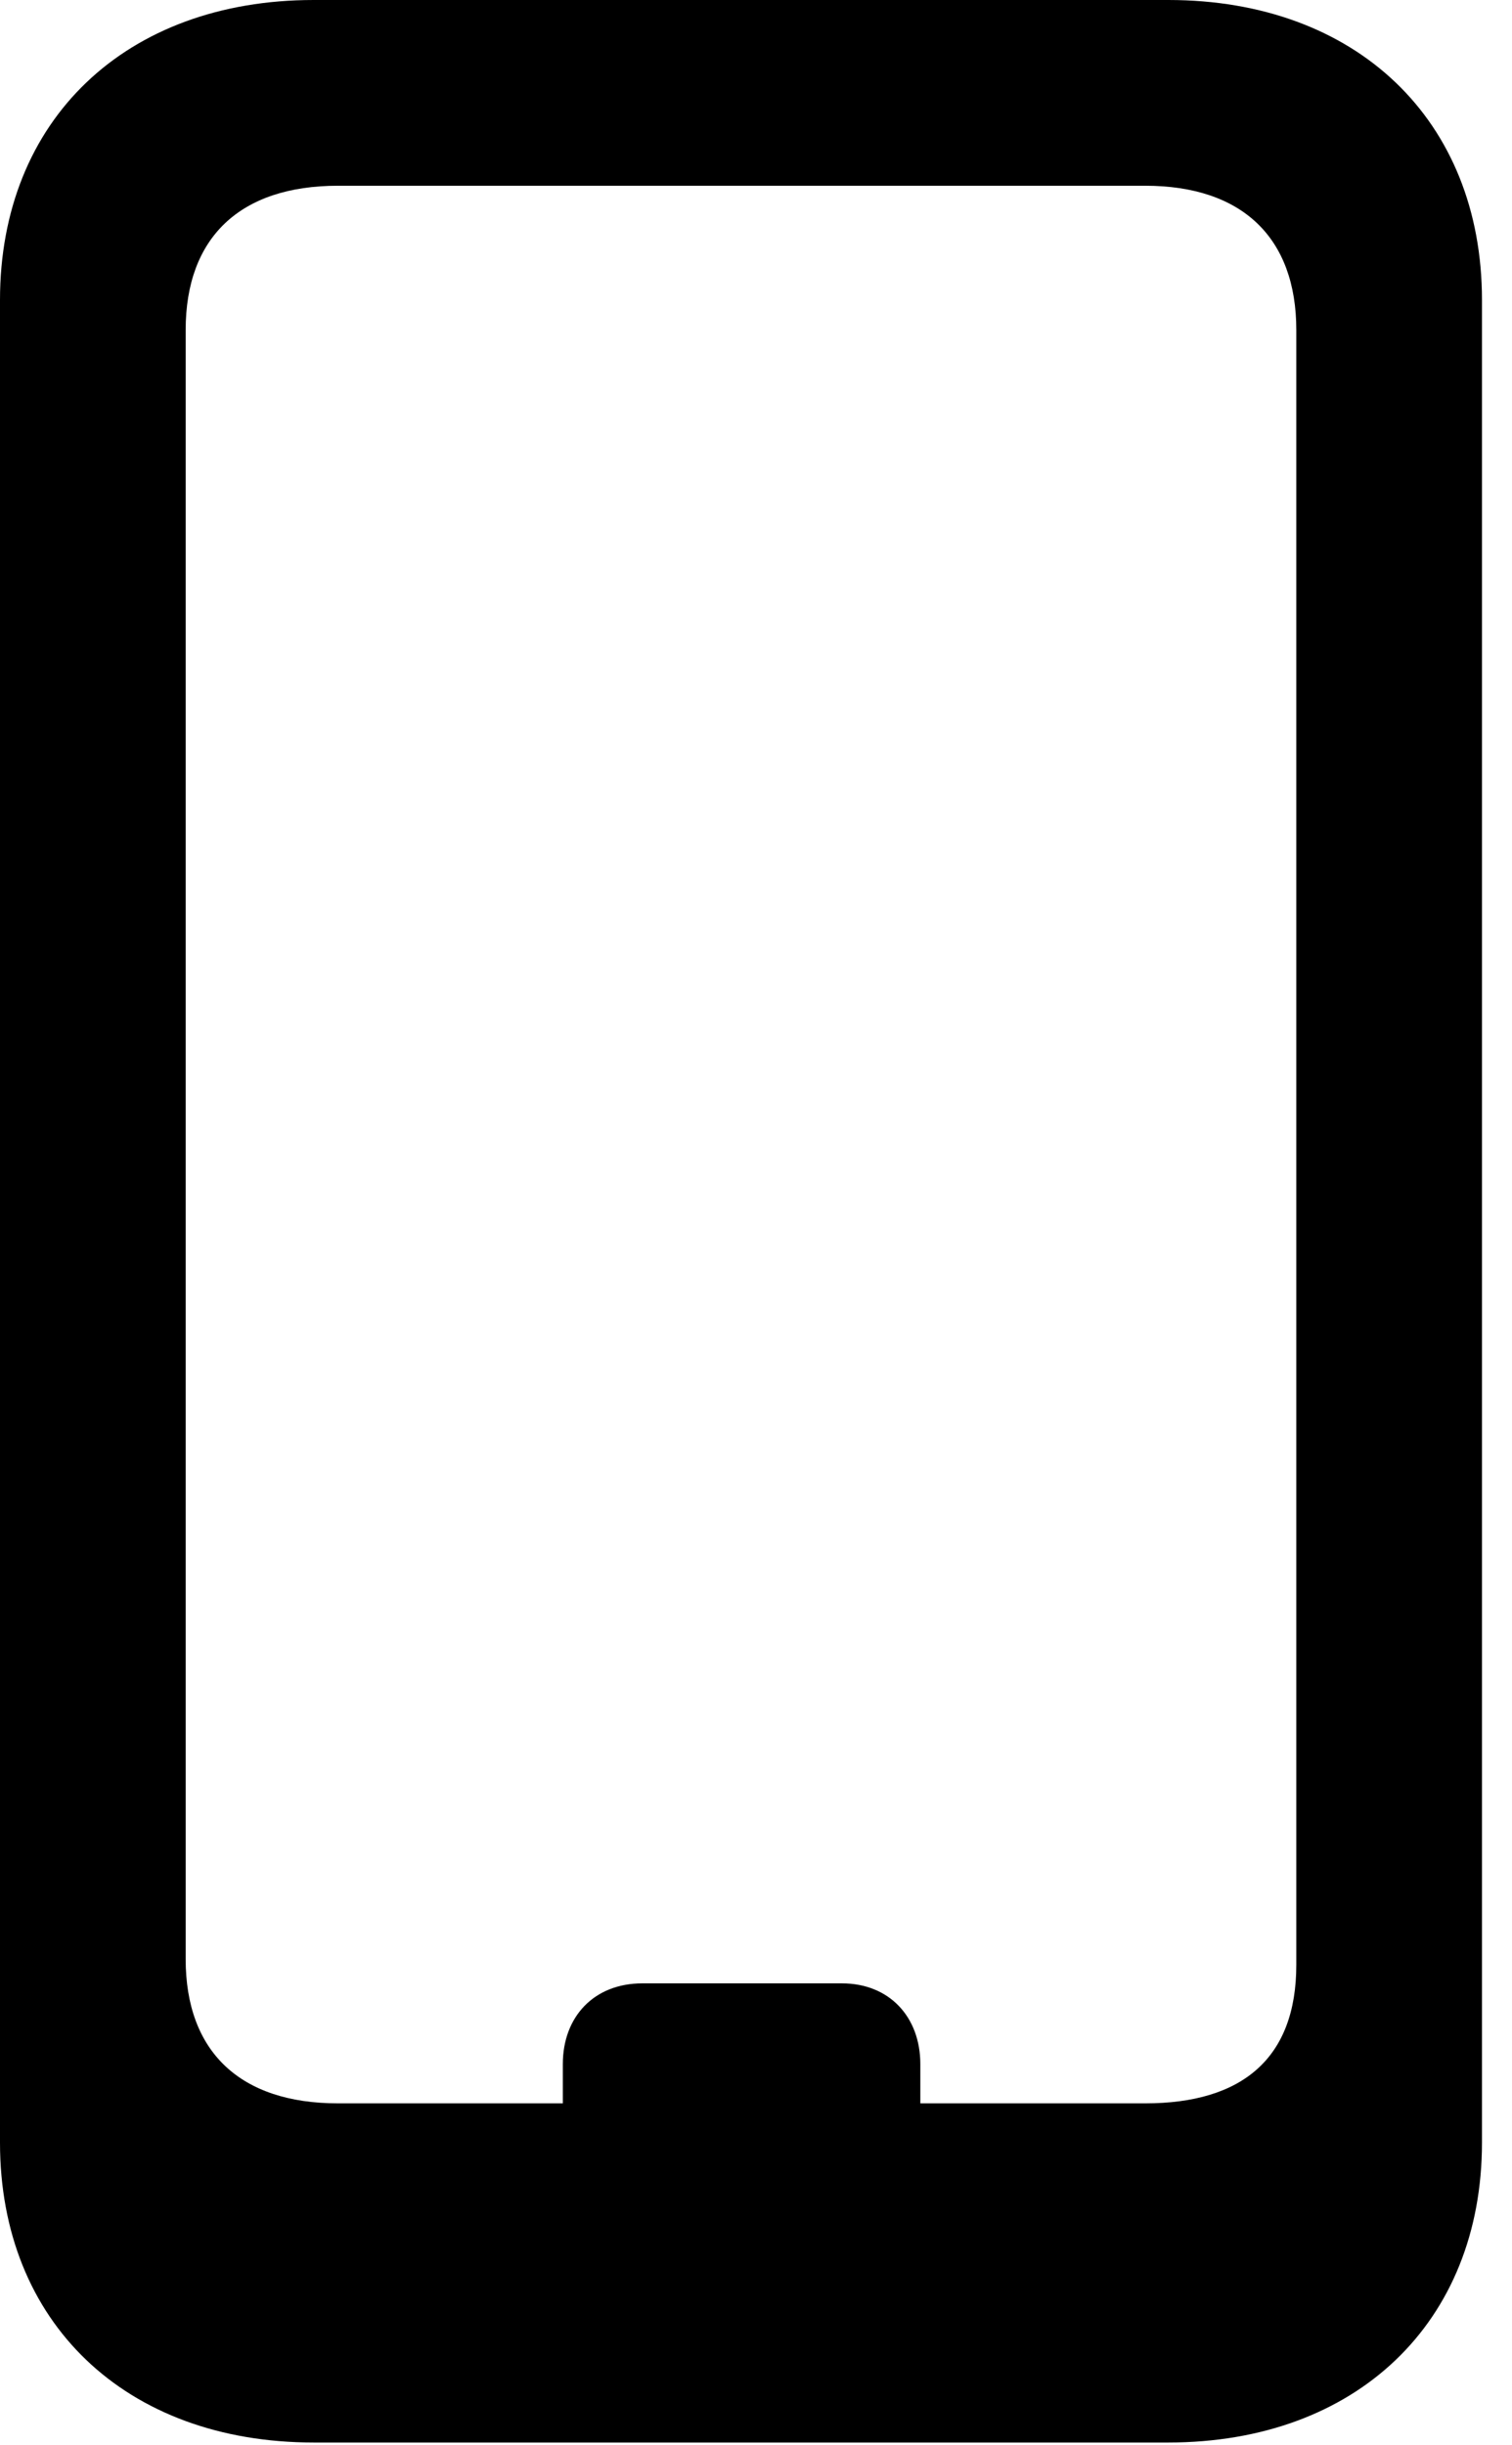 <svg version="1.1" xmlns="http://www.w3.org/2000/svg" xmlns:xlink="http://www.w3.org/1999/xlink" viewBox="0 0 17.924 28.971">
 <g>
  
  <path d="M3.719 28.943L13.85 28.943C16.078 28.943 17.568 27.521 17.568 25.389L17.568 3.555C17.568 1.422 16.078 0 13.85 0L3.719 0C1.49 0 0 1.422 0 3.555L0 25.389C0 27.521 1.49 28.943 3.719 28.943ZM4.006 24.924C2.844 24.924 2.201 24.309 2.201 23.215L2.201 3.91C2.201 2.816 2.844 2.201 4.006 2.201L13.576 2.201C14.725 2.201 15.367 2.816 15.367 3.91L15.367 23.283C15.367 24.391 14.725 24.924 13.576 24.924ZM6.672 25.238L10.91 25.238L10.91 24.459C10.91 23.898 10.541 23.502 9.98 23.502L7.615 23.502C7.041 23.502 6.672 23.898 6.672 24.459Z" style="fill:hsl(0 0 0/0.85)"></path>
 </g>
</svg>
